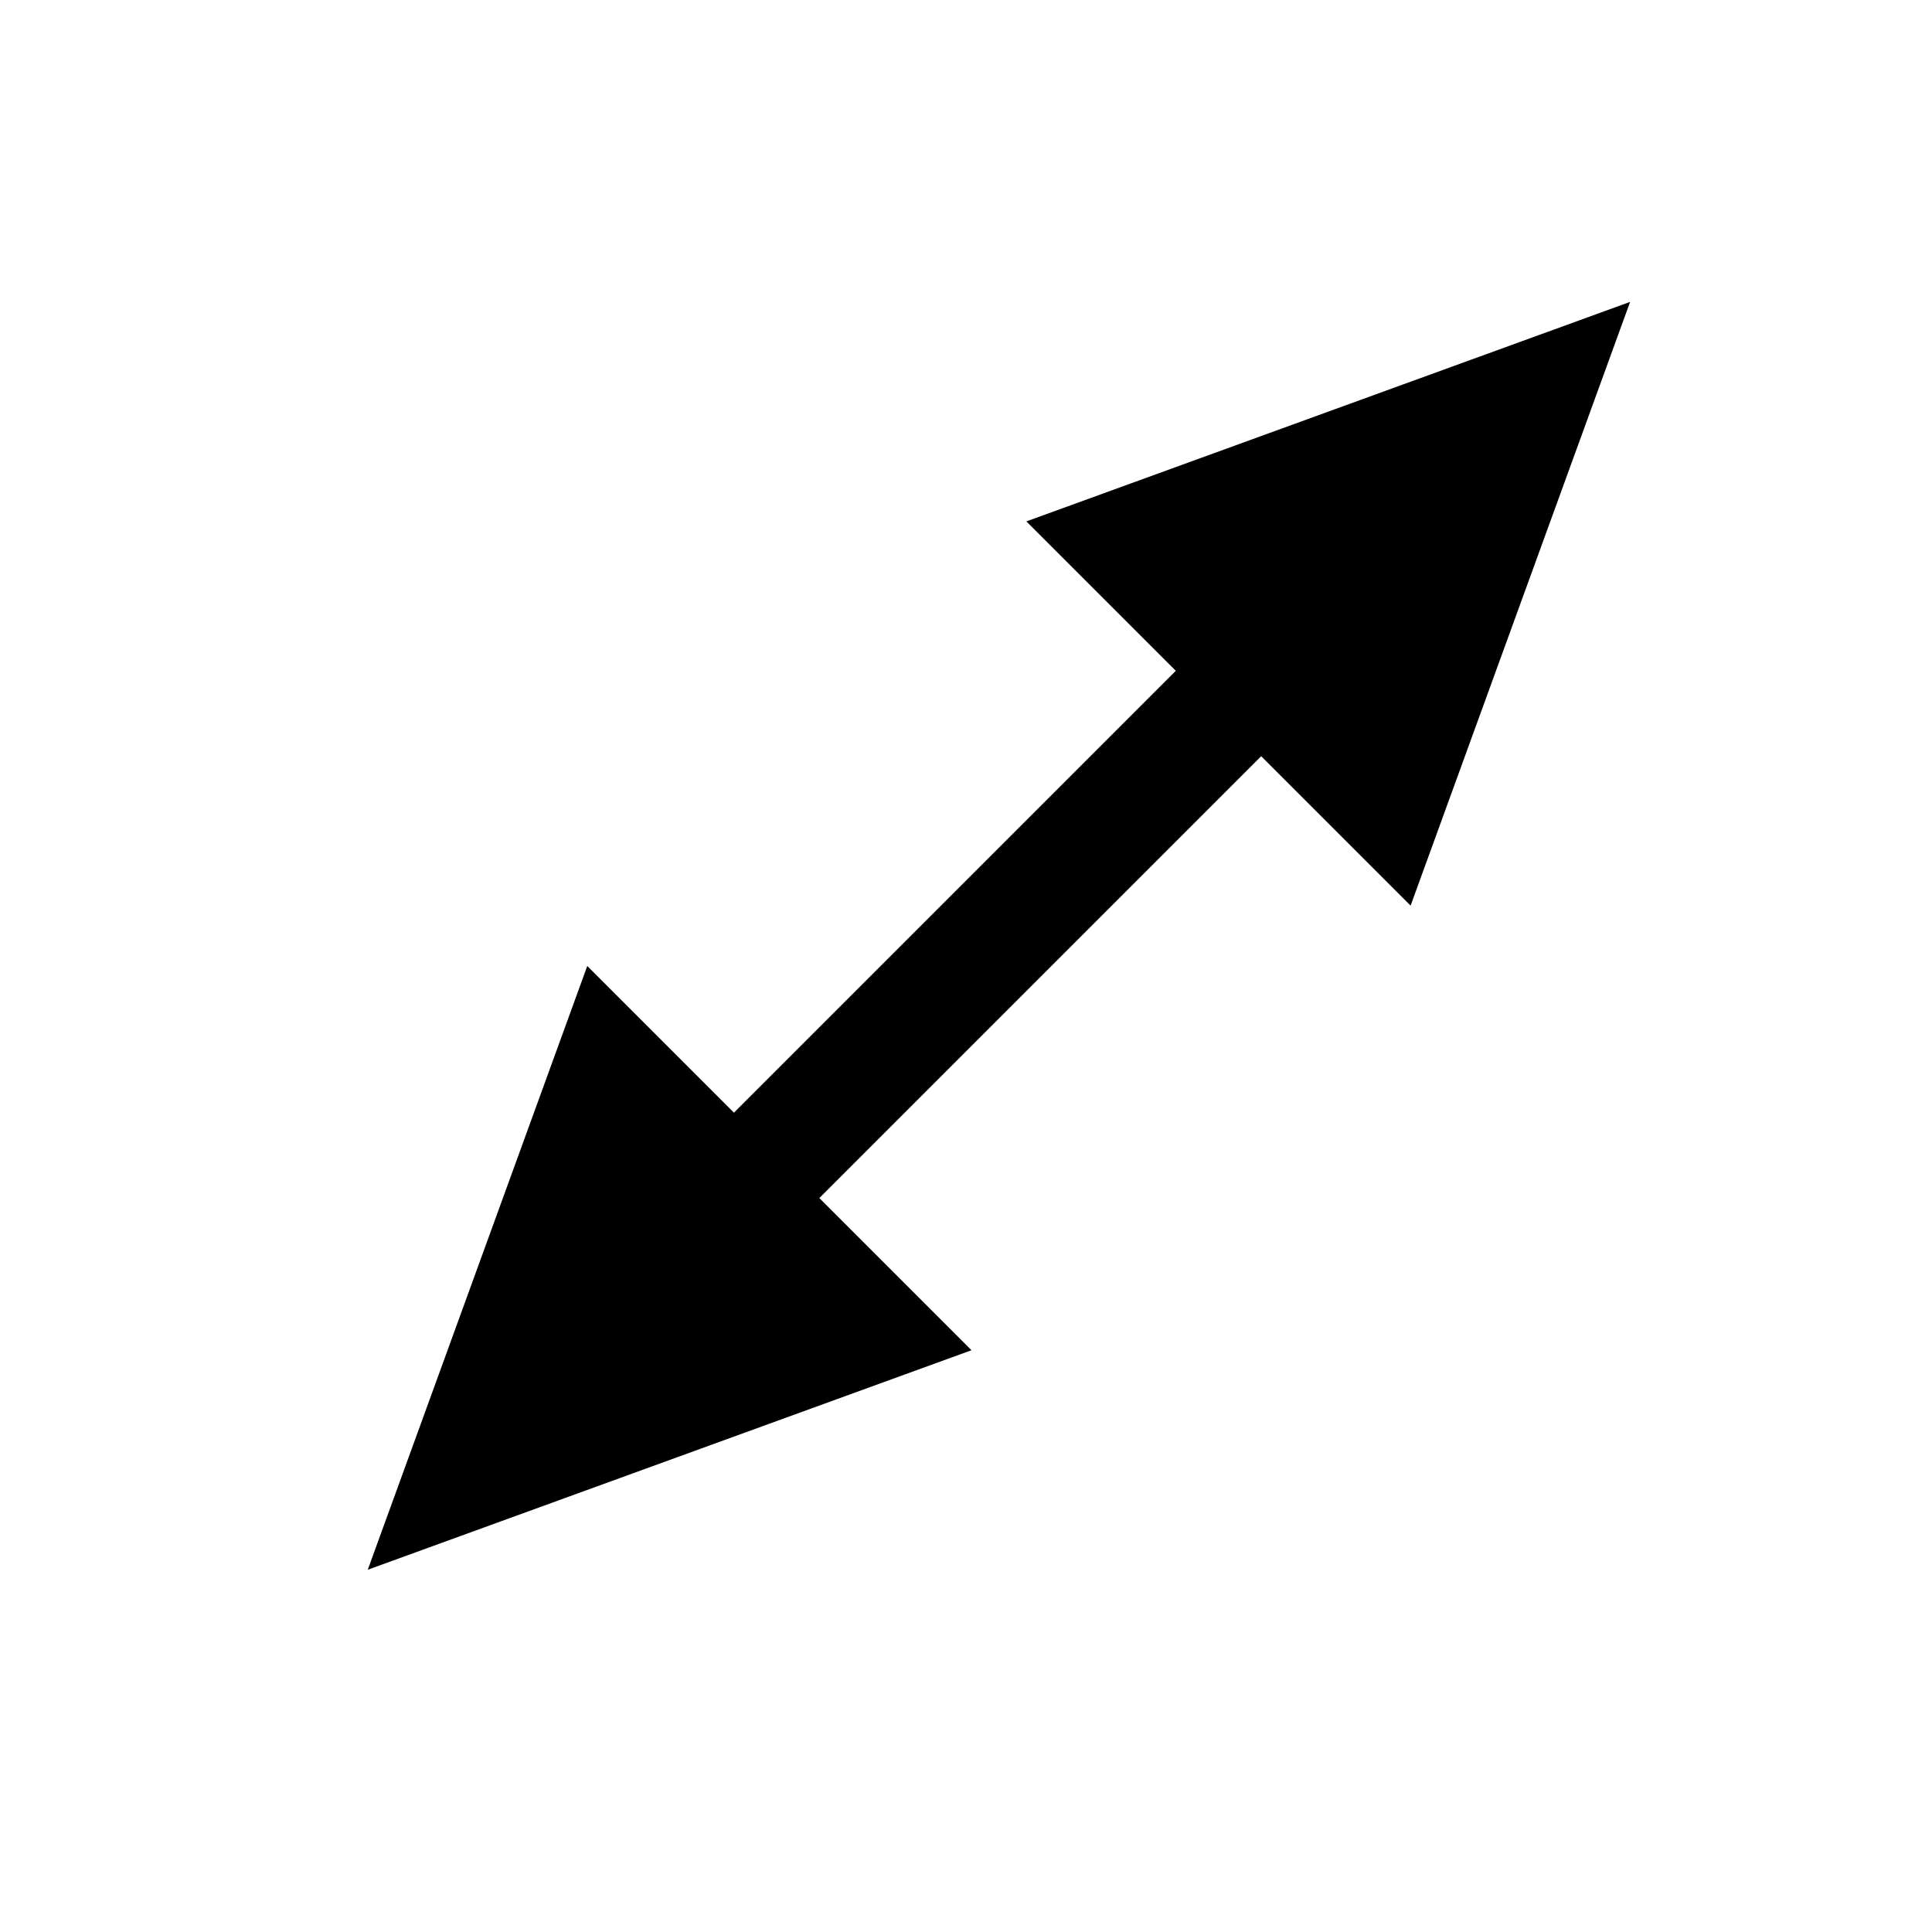 <svg xmlns="http://www.w3.org/2000/svg" xmlns:svg="http://www.w3.org/2000/svg" xmlns:xlink="http://www.w3.org/1999/xlink" id="svg3797" width="32" height="32" version="1.1"><defs id="defs3799"><linearGradient id="linearGradient3890"><stop id="stop3898" offset="0" style="stop-color:red;stop-opacity:1"/><stop style="stop-color:#ff0;stop-opacity:1" id="stop3904" offset=".25"/><stop style="stop-color:#0f0;stop-opacity:1" id="stop3902" offset=".5"/><stop id="stop3906" offset=".75" style="stop-color:#0ff;stop-opacity:1"/><stop style="stop-color:#00f;stop-opacity:1" id="stop3894" offset="1"/></linearGradient><linearGradient id="linearGradient3896-3" x1="17" x2="17" y1="5" y2="26" gradientTransform="matrix(0.913,0,0,0.913,2.522,2.174)" gradientUnits="userSpaceOnUse" spreadMethod="pad" xlink:href="#linearGradient3890-1"/><linearGradient id="linearGradient3890-1"><stop id="stop3898-6" offset="0" style="stop-color:red;stop-opacity:1"/><stop style="stop-color:#ff0;stop-opacity:1" id="stop3904-8" offset=".25"/><stop style="stop-color:#0f0;stop-opacity:1" id="stop3902-8" offset=".5"/><stop id="stop3906-2" offset=".75" style="stop-color:#0ff;stop-opacity:1"/><stop style="stop-color:#00f;stop-opacity:1" id="stop3894-7" offset="1"/></linearGradient></defs><g id="layer1"><path style="fill:none;stroke:#000;stroke-width:2;stroke-linecap:butt;stroke-linejoin:miter;stroke-miterlimit:4;stroke-opacity:1;stroke-dasharray:none" id="path3000" d="M 8,24 24,8"/><path style="fill:#000;fill-opacity:1;stroke:none" id="path3002" d="M 17,8.636 27,5 23.364,15 z"/><path id="path3010" d="M 16.091,22.364 6.091,26 9.727,16 z" style="fill:#000;fill-opacity:1;stroke:none"/></g></svg>